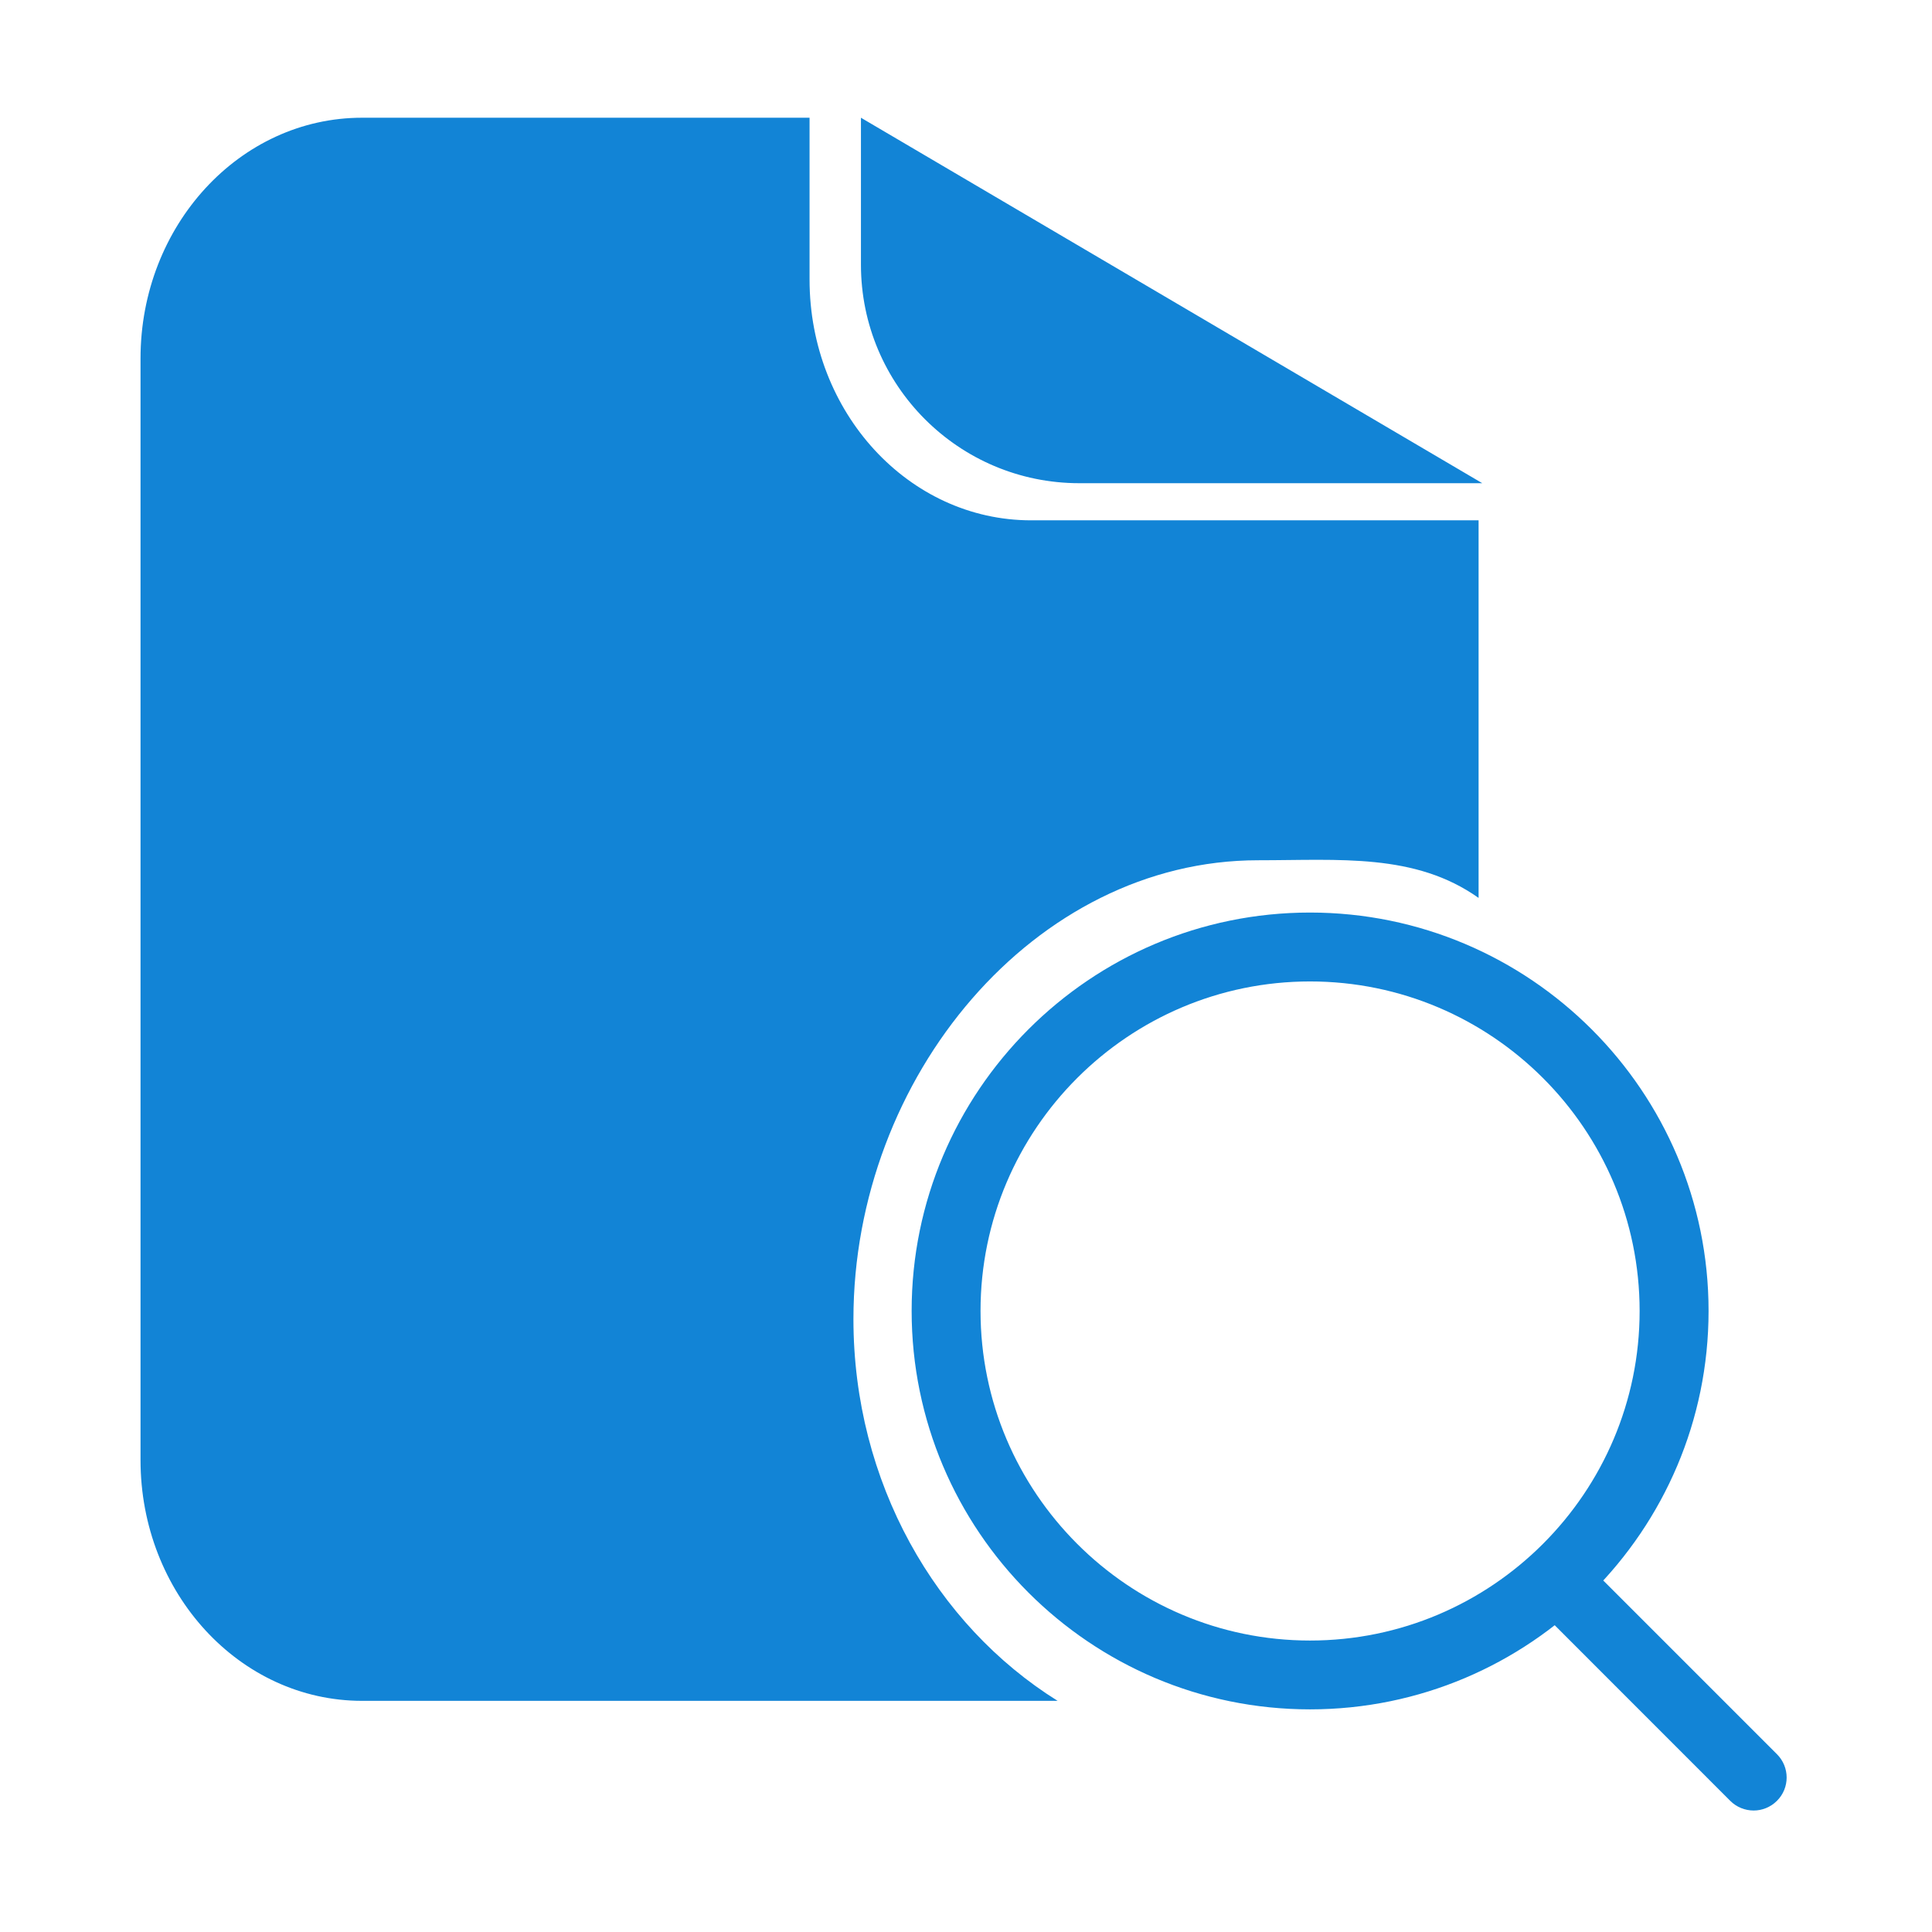 <?xml version="1.0" standalone="no"?><!DOCTYPE svg PUBLIC "-//W3C//DTD SVG 1.1//EN" "http://www.w3.org/Graphics/SVG/1.1/DTD/svg11.dtd"><svg t="1509519824926" class="icon" style="" viewBox="0 0 1024 1024" version="1.1" xmlns="http://www.w3.org/2000/svg" p-id="8077" xmlns:xlink="http://www.w3.org/1999/xlink" width="200" height="200"><defs><style type="text/css"></style></defs><path d="M694.325 905.999c-116.471 0-211.136-94.693-211.136-211.193 0-116.41 94.665-211.135 211.136-211.135 116.498 0 211.25 94.724 211.25 211.135C905.575 811.307 810.822 905.999 694.325 905.999zM694.328 520.185c-96.235 0-174.626 78.31-174.626 174.625 0 96.29 78.391 174.708 174.626 174.708 96.341 0 174.708-78.391 174.708-174.708C869.007 598.467 790.669 520.185 694.328 520.185zM929.504 959.613c-4.485 0-9.008-1.704-12.413-5.106l-100.663-100.706c-6.892-6.724-6.892-17.849 0-24.7 6.806-6.807 17.849-6.807 24.74 0l100.624 100.624c6.89 6.846 6.89 17.971 0 24.781C938.386 957.909 933.864 959.613 929.504 959.613zM452.338 699.16c0-128.584 96.163-243.205 214.479-243.205 43.074 0 83.221-3.919 116.867 19.96L783.683 275.782 546.486 275.782c-64.824 0-117.403-57.096-117.403-127.621L429.083 62.399 191.885 62.399c-64.824 0-117.404 57.155-117.404 127.621l0 583.836c0 70.467 52.58 127.624 117.404 127.624l368.672 0C495.976 861.195 452.338 785.652 452.338 699.16zM572.06 256.107l213.581 0L456.319 62.399l0 77.88C456.319 204.236 508.134 256.107 572.06 256.107z" p-id="8078" fill="#1284d6"></path></svg>
